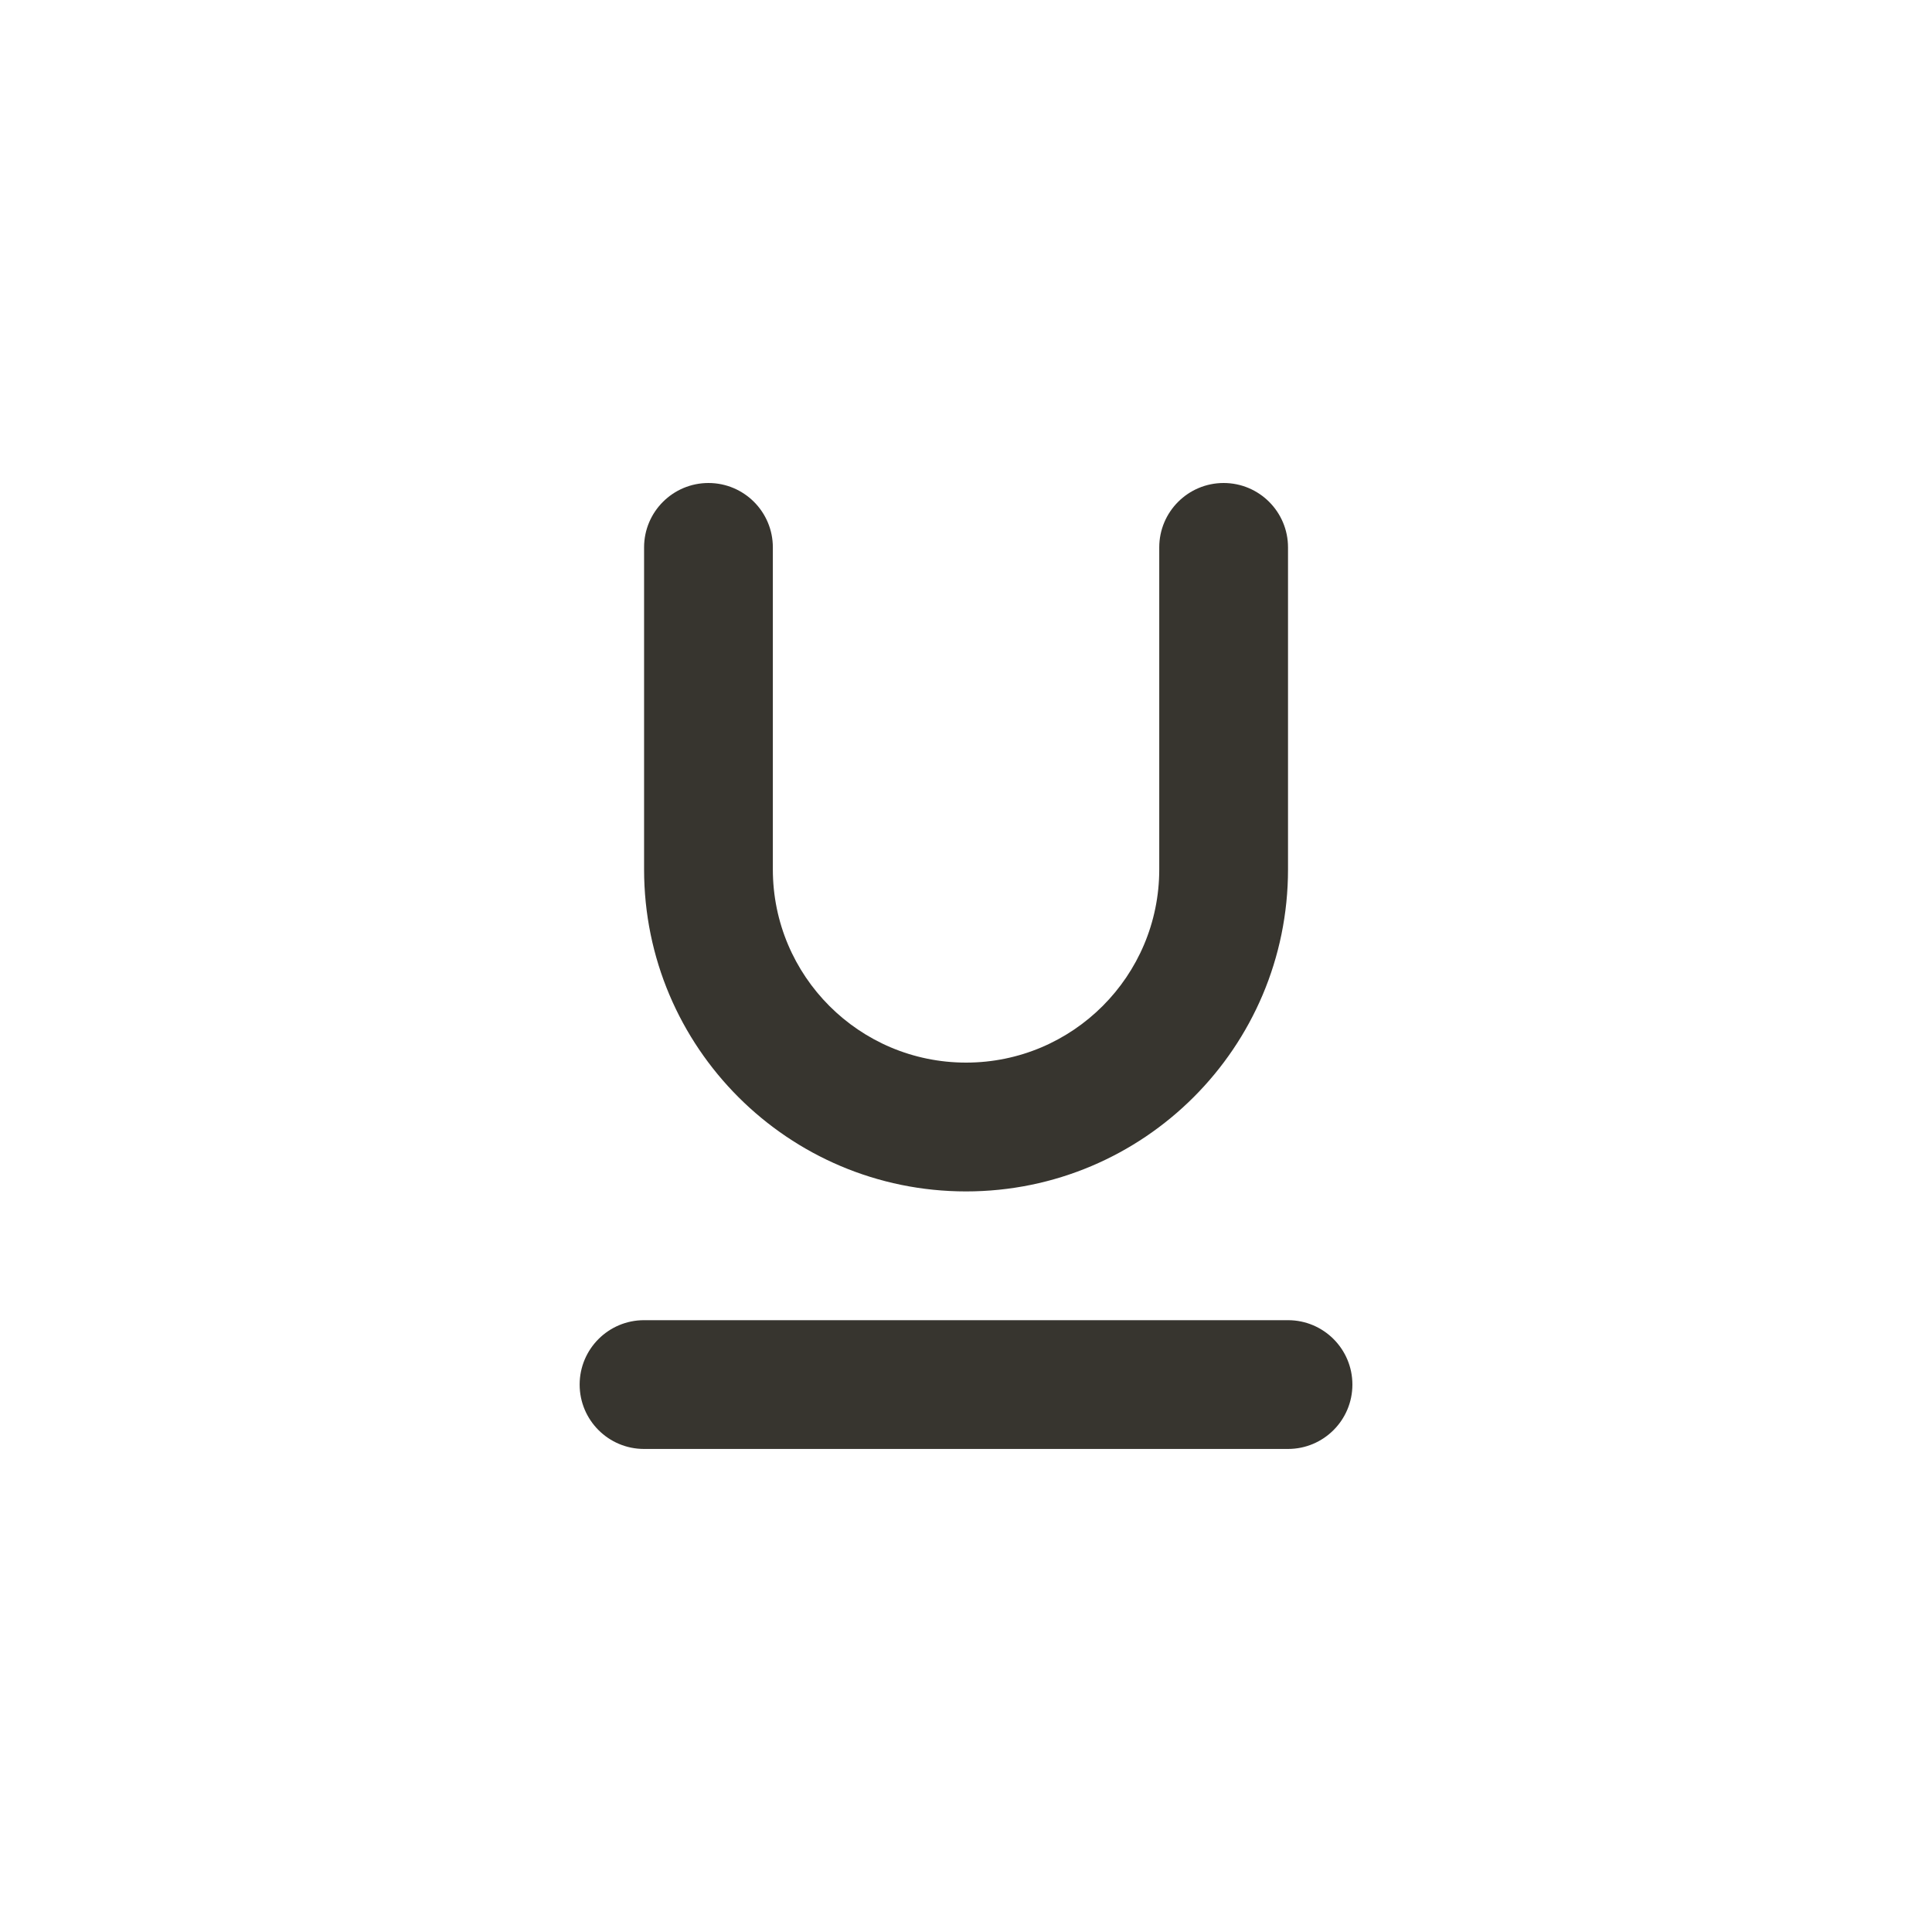 <!-- Generated by IcoMoon.io -->
<svg version="1.1" xmlns="http://www.w3.org/2000/svg" width="40" height="40" viewBox="0 0 40 40">
<title>underline</title>
<path fill="#37352f" d="M20 24.667c3.682 0 6.667-2.985 6.667-6.667v0-6.667c0-0.736-0.597-1.333-1.333-1.333s-1.333 0.597-1.333 1.333v0 6.667c0 2.209-1.791 4-4 4s-4-1.791-4-4v0-6.667c0-0.736-0.597-1.333-1.333-1.333s-1.333 0.597-1.333 1.333v0 6.667c0 3.682 2.985 6.667 6.667 6.667v0zM26.667 27.333h-13.333c-0.736 0-1.333 0.597-1.333 1.333s0.597 1.333 1.333 1.333v0h13.333c0.736 0 1.333-0.597 1.333-1.333s-0.597-1.333-1.333-1.333v0z"></path>
</svg>
